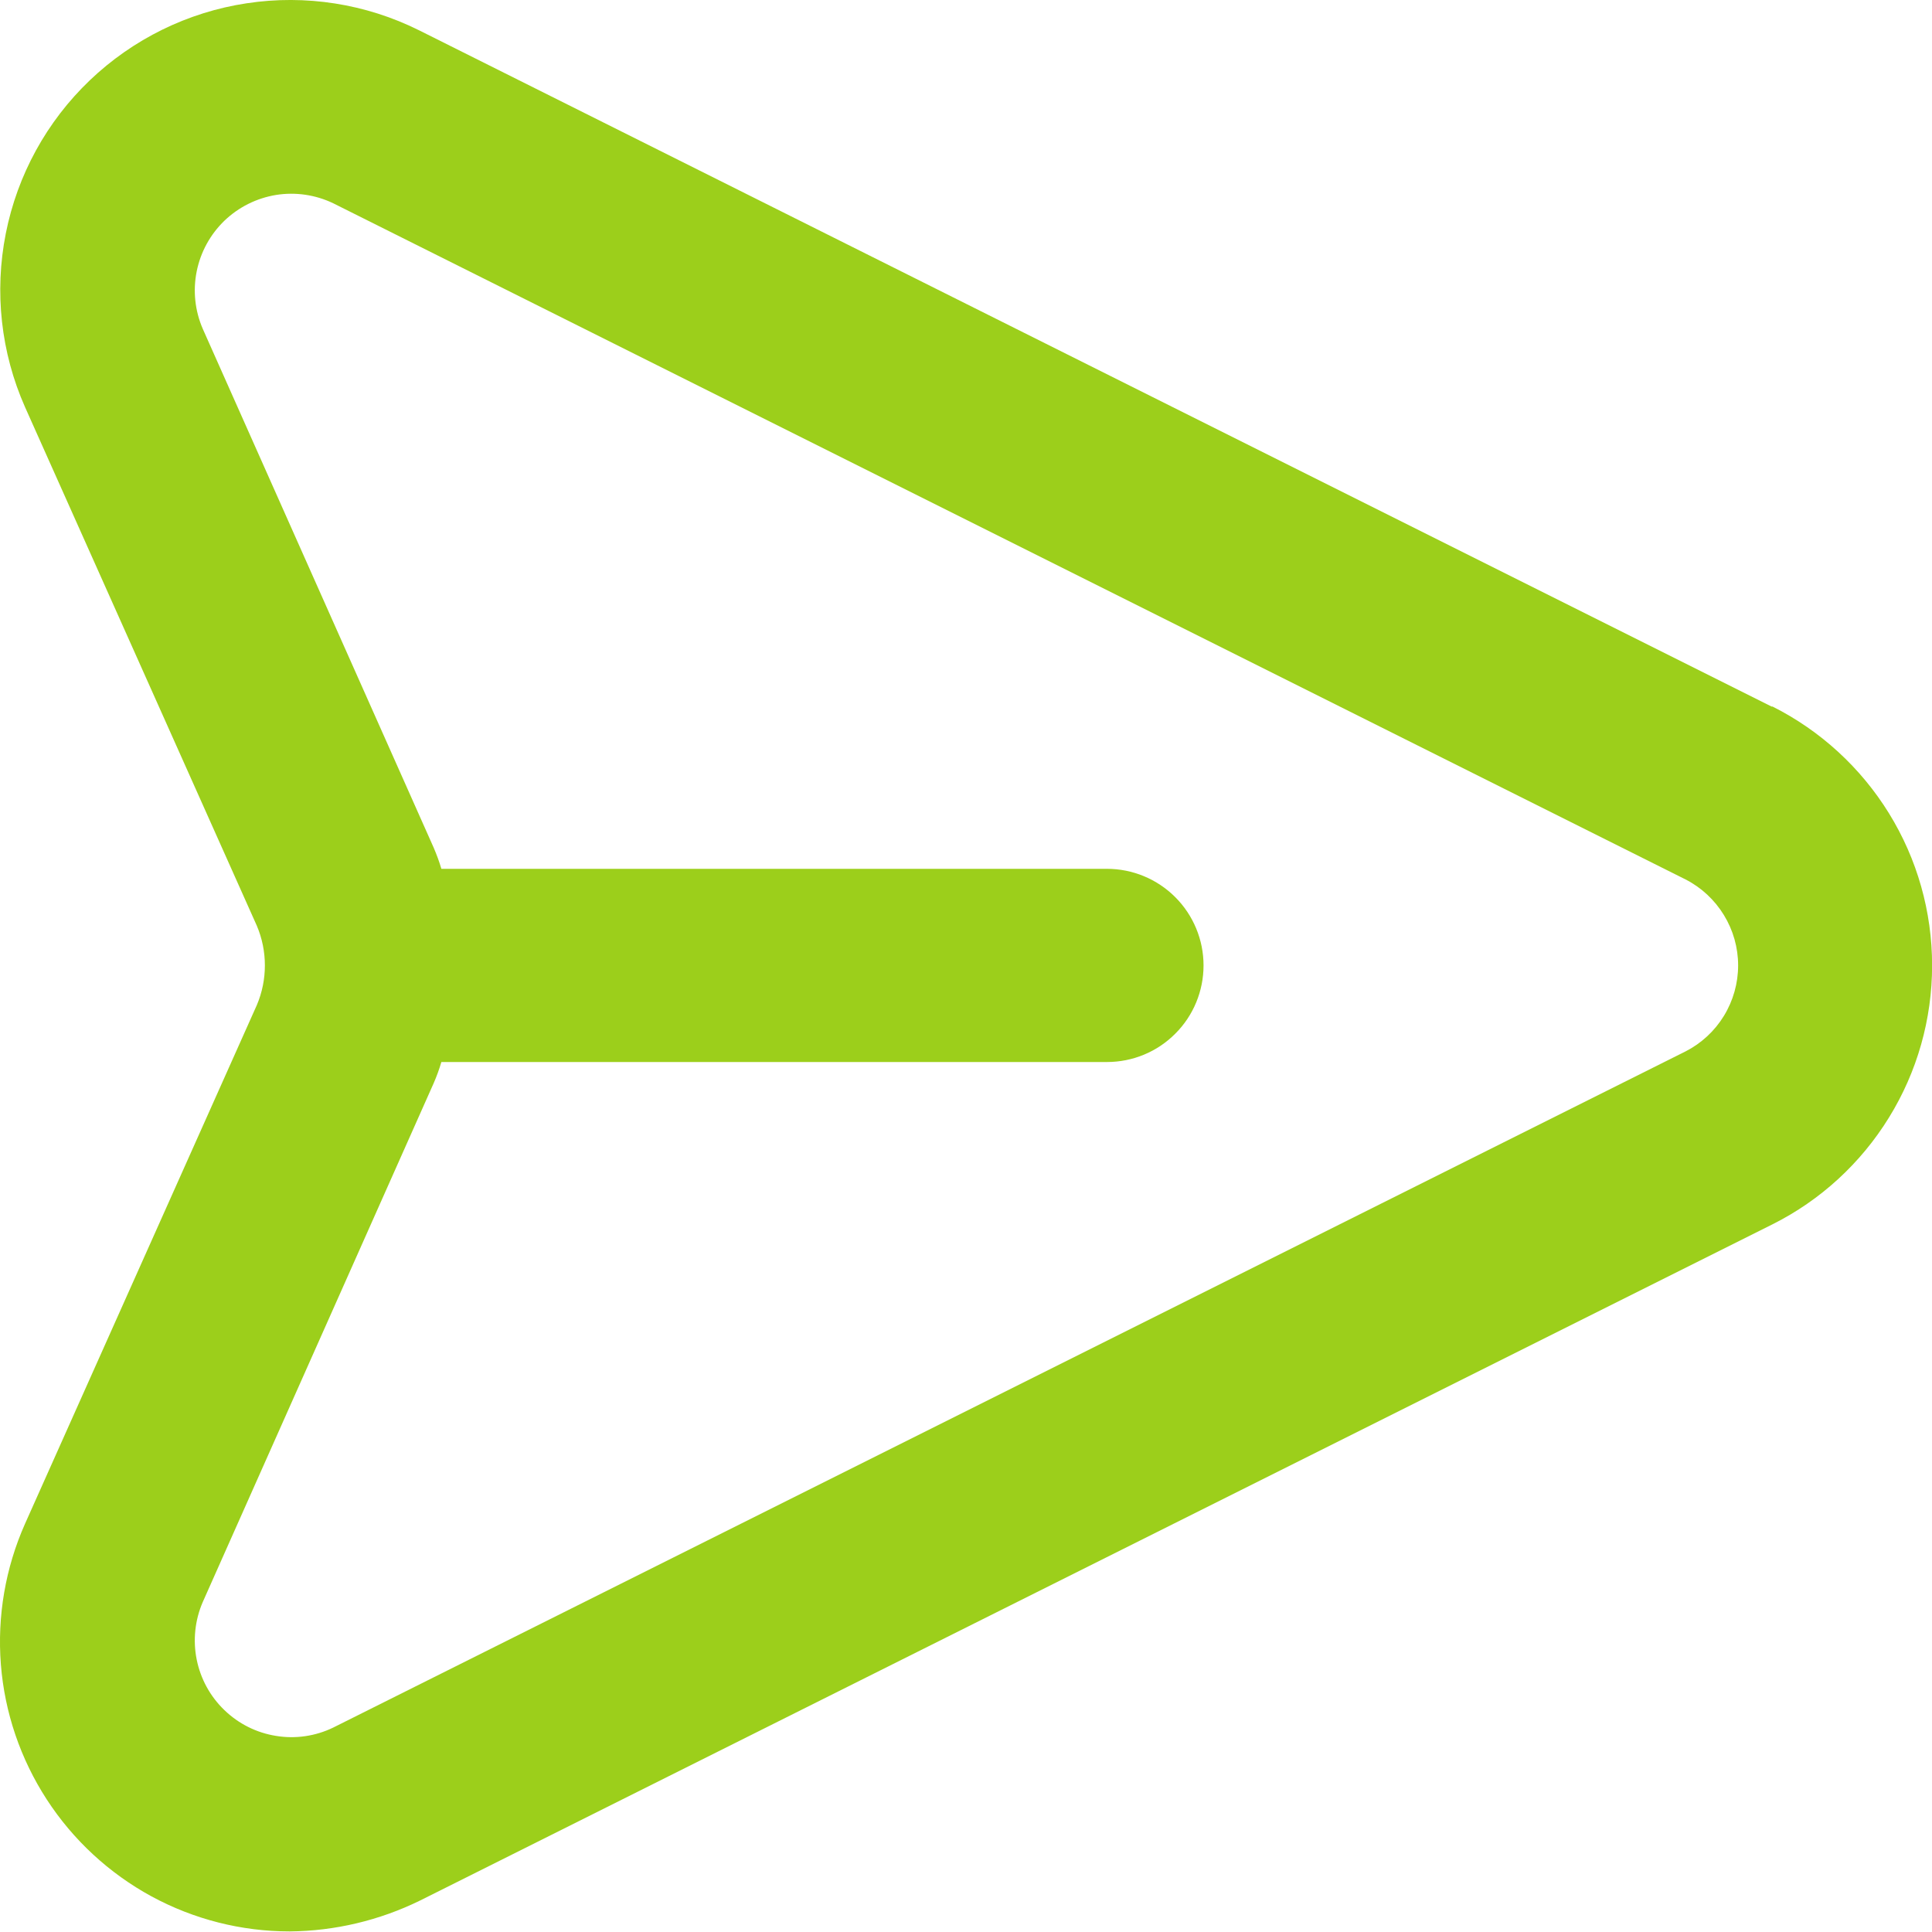 <svg width="20" height="20" viewBox="0 0 20 20" fill="none" xmlns="http://www.w3.org/2000/svg">
<path d="M18.339 7.314L4.339 0.314C3.787 0.039 3.163 -0.059 2.553 0.034C1.943 0.126 1.376 0.405 0.93 0.831C0.483 1.258 0.18 1.811 0.06 2.417C-0.06 3.022 0.009 3.65 0.259 4.214L2.659 9.584C2.714 9.714 2.742 9.853 2.742 9.994C2.742 10.135 2.714 10.274 2.659 10.404L0.259 15.774C0.056 16.231 -0.03 16.731 0.009 17.23C0.048 17.728 0.212 18.209 0.484 18.628C0.756 19.047 1.129 19.392 1.568 19.631C2.007 19.869 2.499 19.994 2.999 19.994C3.467 19.99 3.929 19.88 4.349 19.674L18.349 12.674C18.846 12.425 19.263 12.042 19.555 11.568C19.847 11.095 20.001 10.55 20.001 9.994C20.001 9.438 19.847 8.893 19.555 8.42C19.263 7.947 18.846 7.564 18.349 7.314H18.339ZM17.449 10.884L3.449 17.884C3.265 17.973 3.059 18.003 2.858 17.97C2.656 17.938 2.47 17.845 2.323 17.703C2.176 17.562 2.076 17.379 2.036 17.179C1.996 16.979 2.018 16.771 2.099 16.584L4.489 11.214C4.52 11.143 4.547 11.069 4.569 10.994H11.459C11.725 10.994 11.979 10.889 12.166 10.701C12.354 10.514 12.459 10.259 12.459 9.994C12.459 9.729 12.354 9.475 12.166 9.287C11.979 9.1 11.725 8.994 11.459 8.994H4.569C4.547 8.919 4.52 8.846 4.489 8.774L2.099 3.404C2.018 3.217 1.996 3.01 2.036 2.81C2.076 2.61 2.176 2.427 2.323 2.285C2.47 2.144 2.656 2.051 2.858 2.018C3.059 1.986 3.265 2.016 3.449 2.104L17.449 9.104C17.613 9.188 17.75 9.316 17.846 9.473C17.942 9.63 17.993 9.81 17.993 9.994C17.993 10.178 17.942 10.359 17.846 10.516C17.75 10.673 17.613 10.8 17.449 10.884Z" fill="#9ccf1b"/>
</svg>
